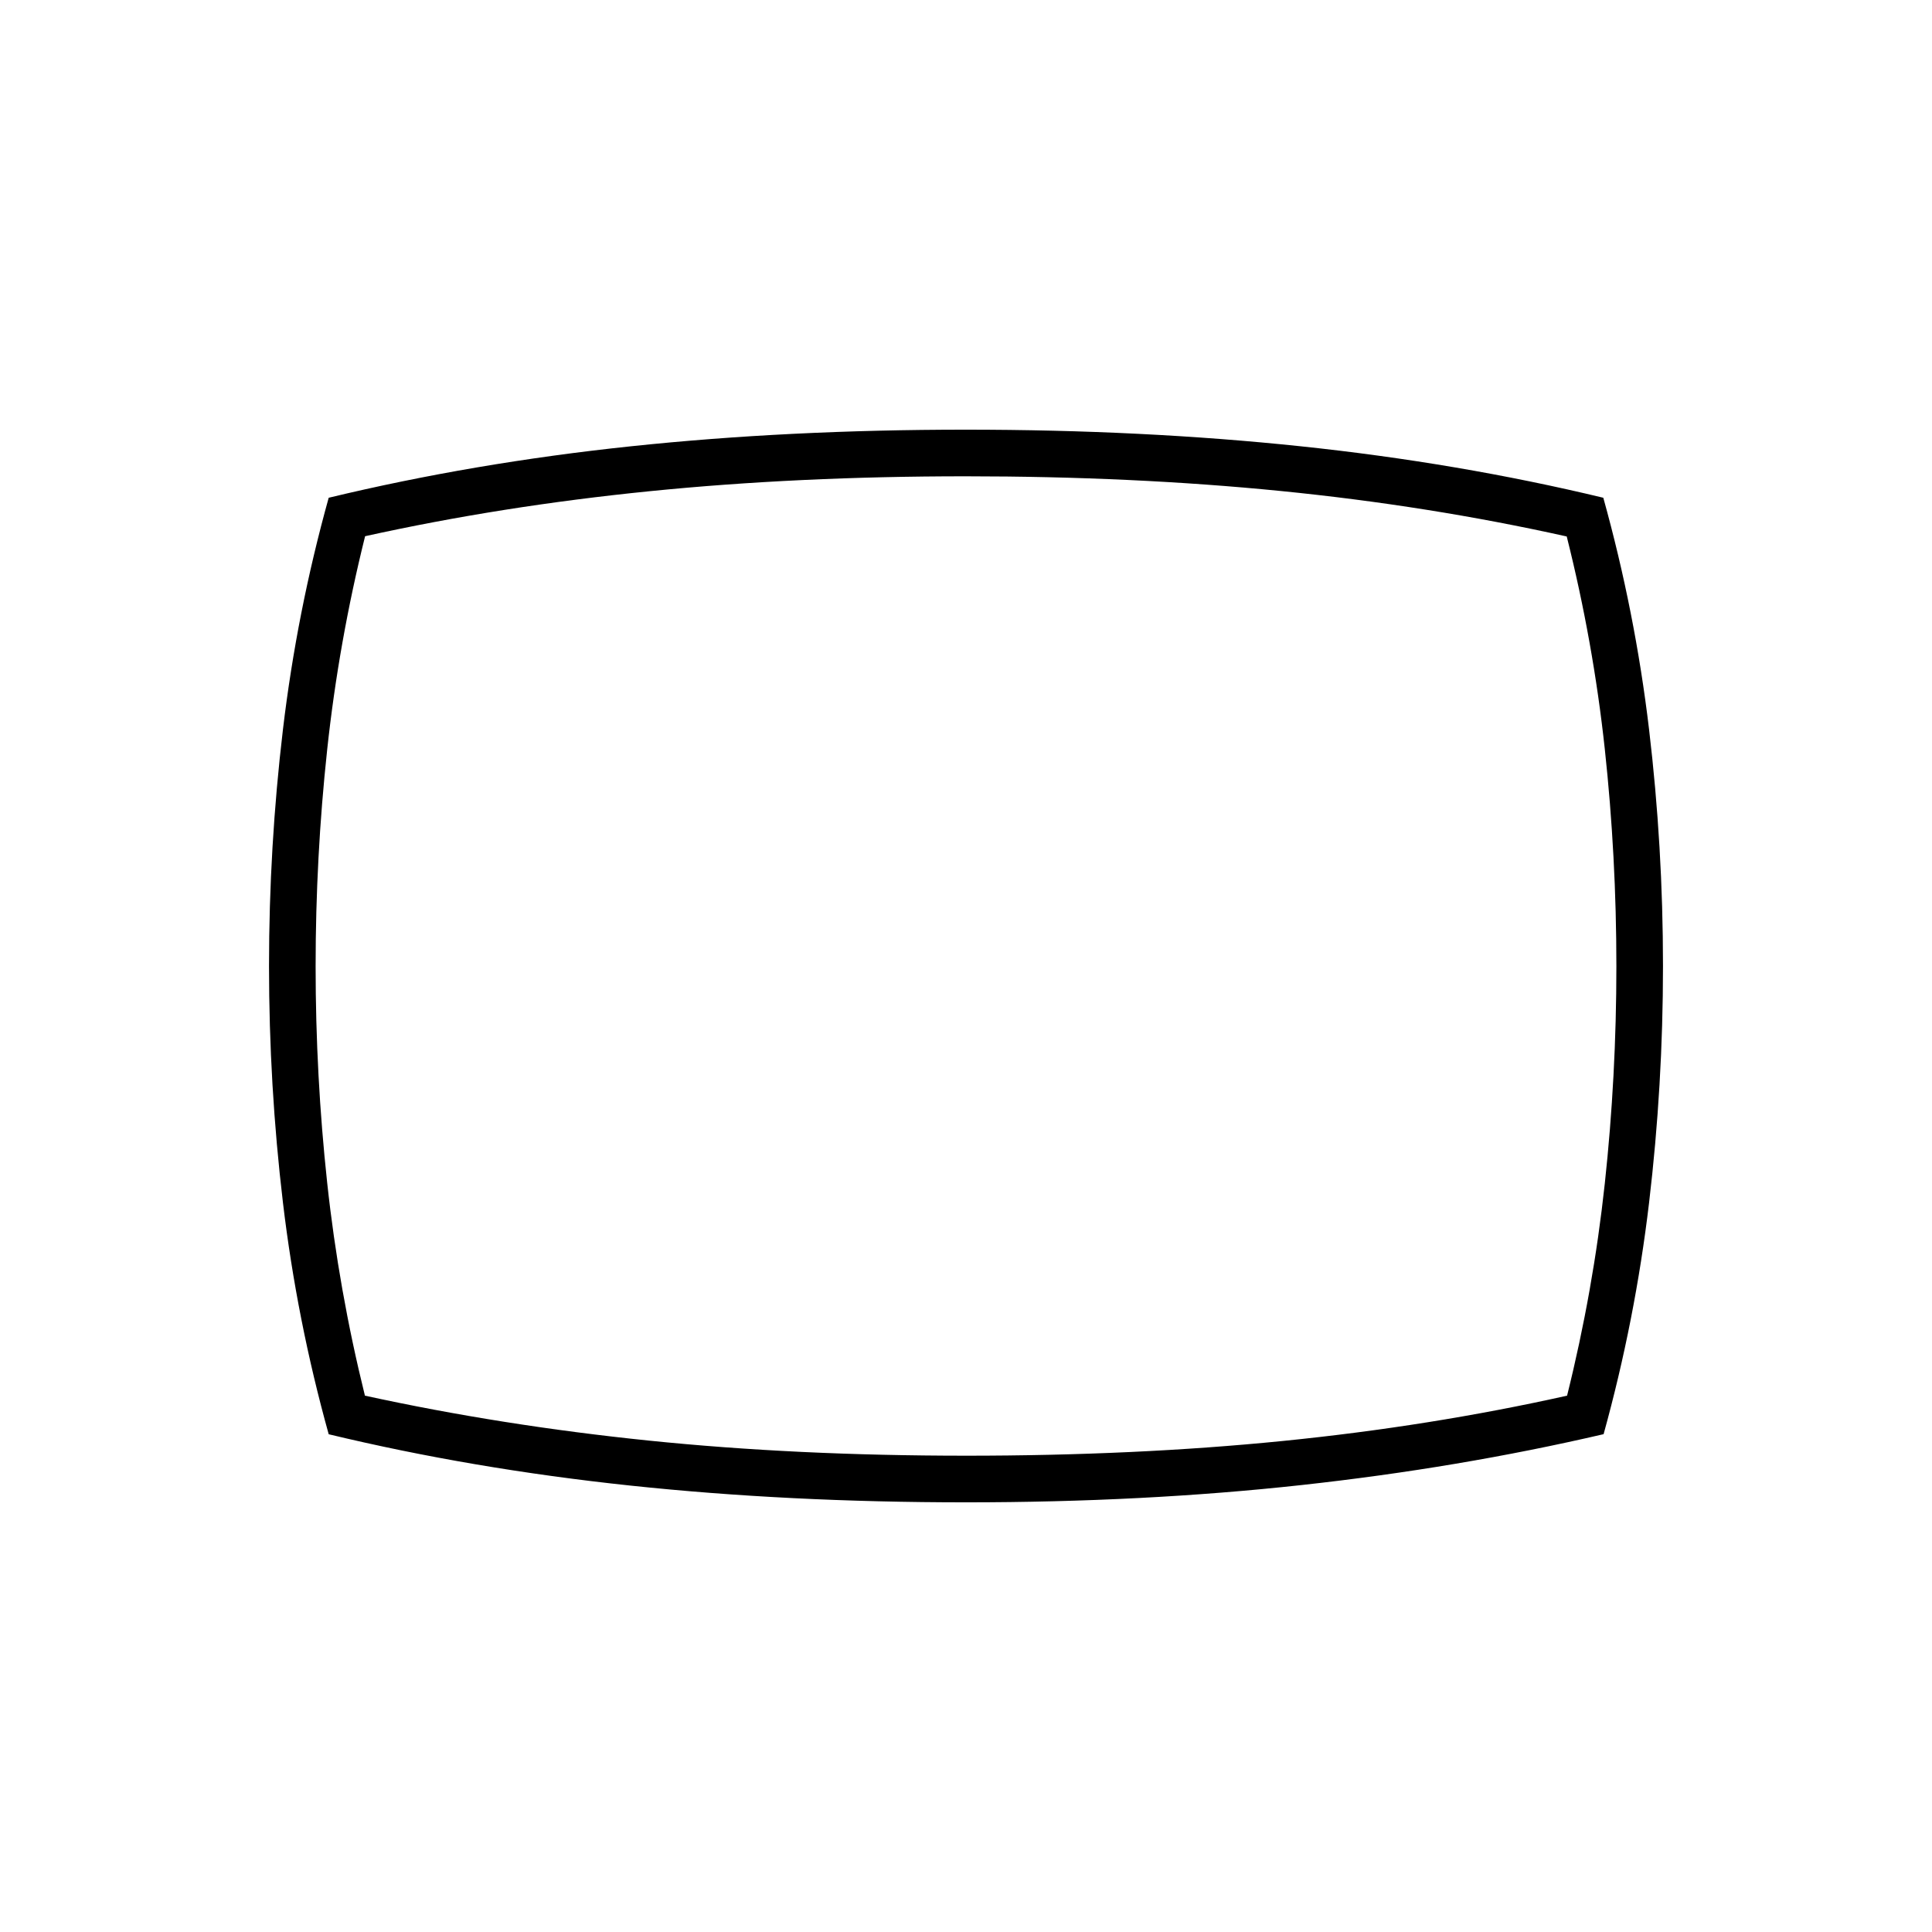 <svg xmlns="http://www.w3.org/2000/svg" height="40" viewBox="0 -960 960 960" width="40"><path d="M480-213.5q-88.33 0-166.83-8.33-78.5-8.34-149.84-25.5-15.82-56.81-22.74-115.12-6.92-58.31-6.92-117.51 0-59.21 6.92-117.54 6.92-58.33 22.74-115.17 72-17.33 150.25-25.58t166.25-8.25q88 0 166.42 8.25 78.42 8.25 150.42 25.58 15.82 56.81 22.74 115.12 6.92 58.31 6.92 117.51 0 59.21-6.91 117.62-6.92 58.42-22.6 115.05-71.82 16.71-150.15 25.29-78.34 8.58-166.67 8.58Zm0-266.5Zm0 243.33q84.42 0 157.53-7.33t141.14-22.5q13-52.17 18.75-105.46 5.75-53.29 5.75-107.92 0-54.62-5.75-107.87-5.75-53.25-18.92-105.68-68.67-15.28-142.08-22.59-73.42-7.31-156.67-7.31-83.14 0-156.85 7.4-73.7 7.4-141.48 22.37-13.09 52.56-18.84 106.01-5.75 53.44-5.75 107.75 0 54.3 5.75 107.55t18.75 105.75q68.03 14.83 141.14 22.33 73.11 7.5 157.53 7.5Z"/></svg>